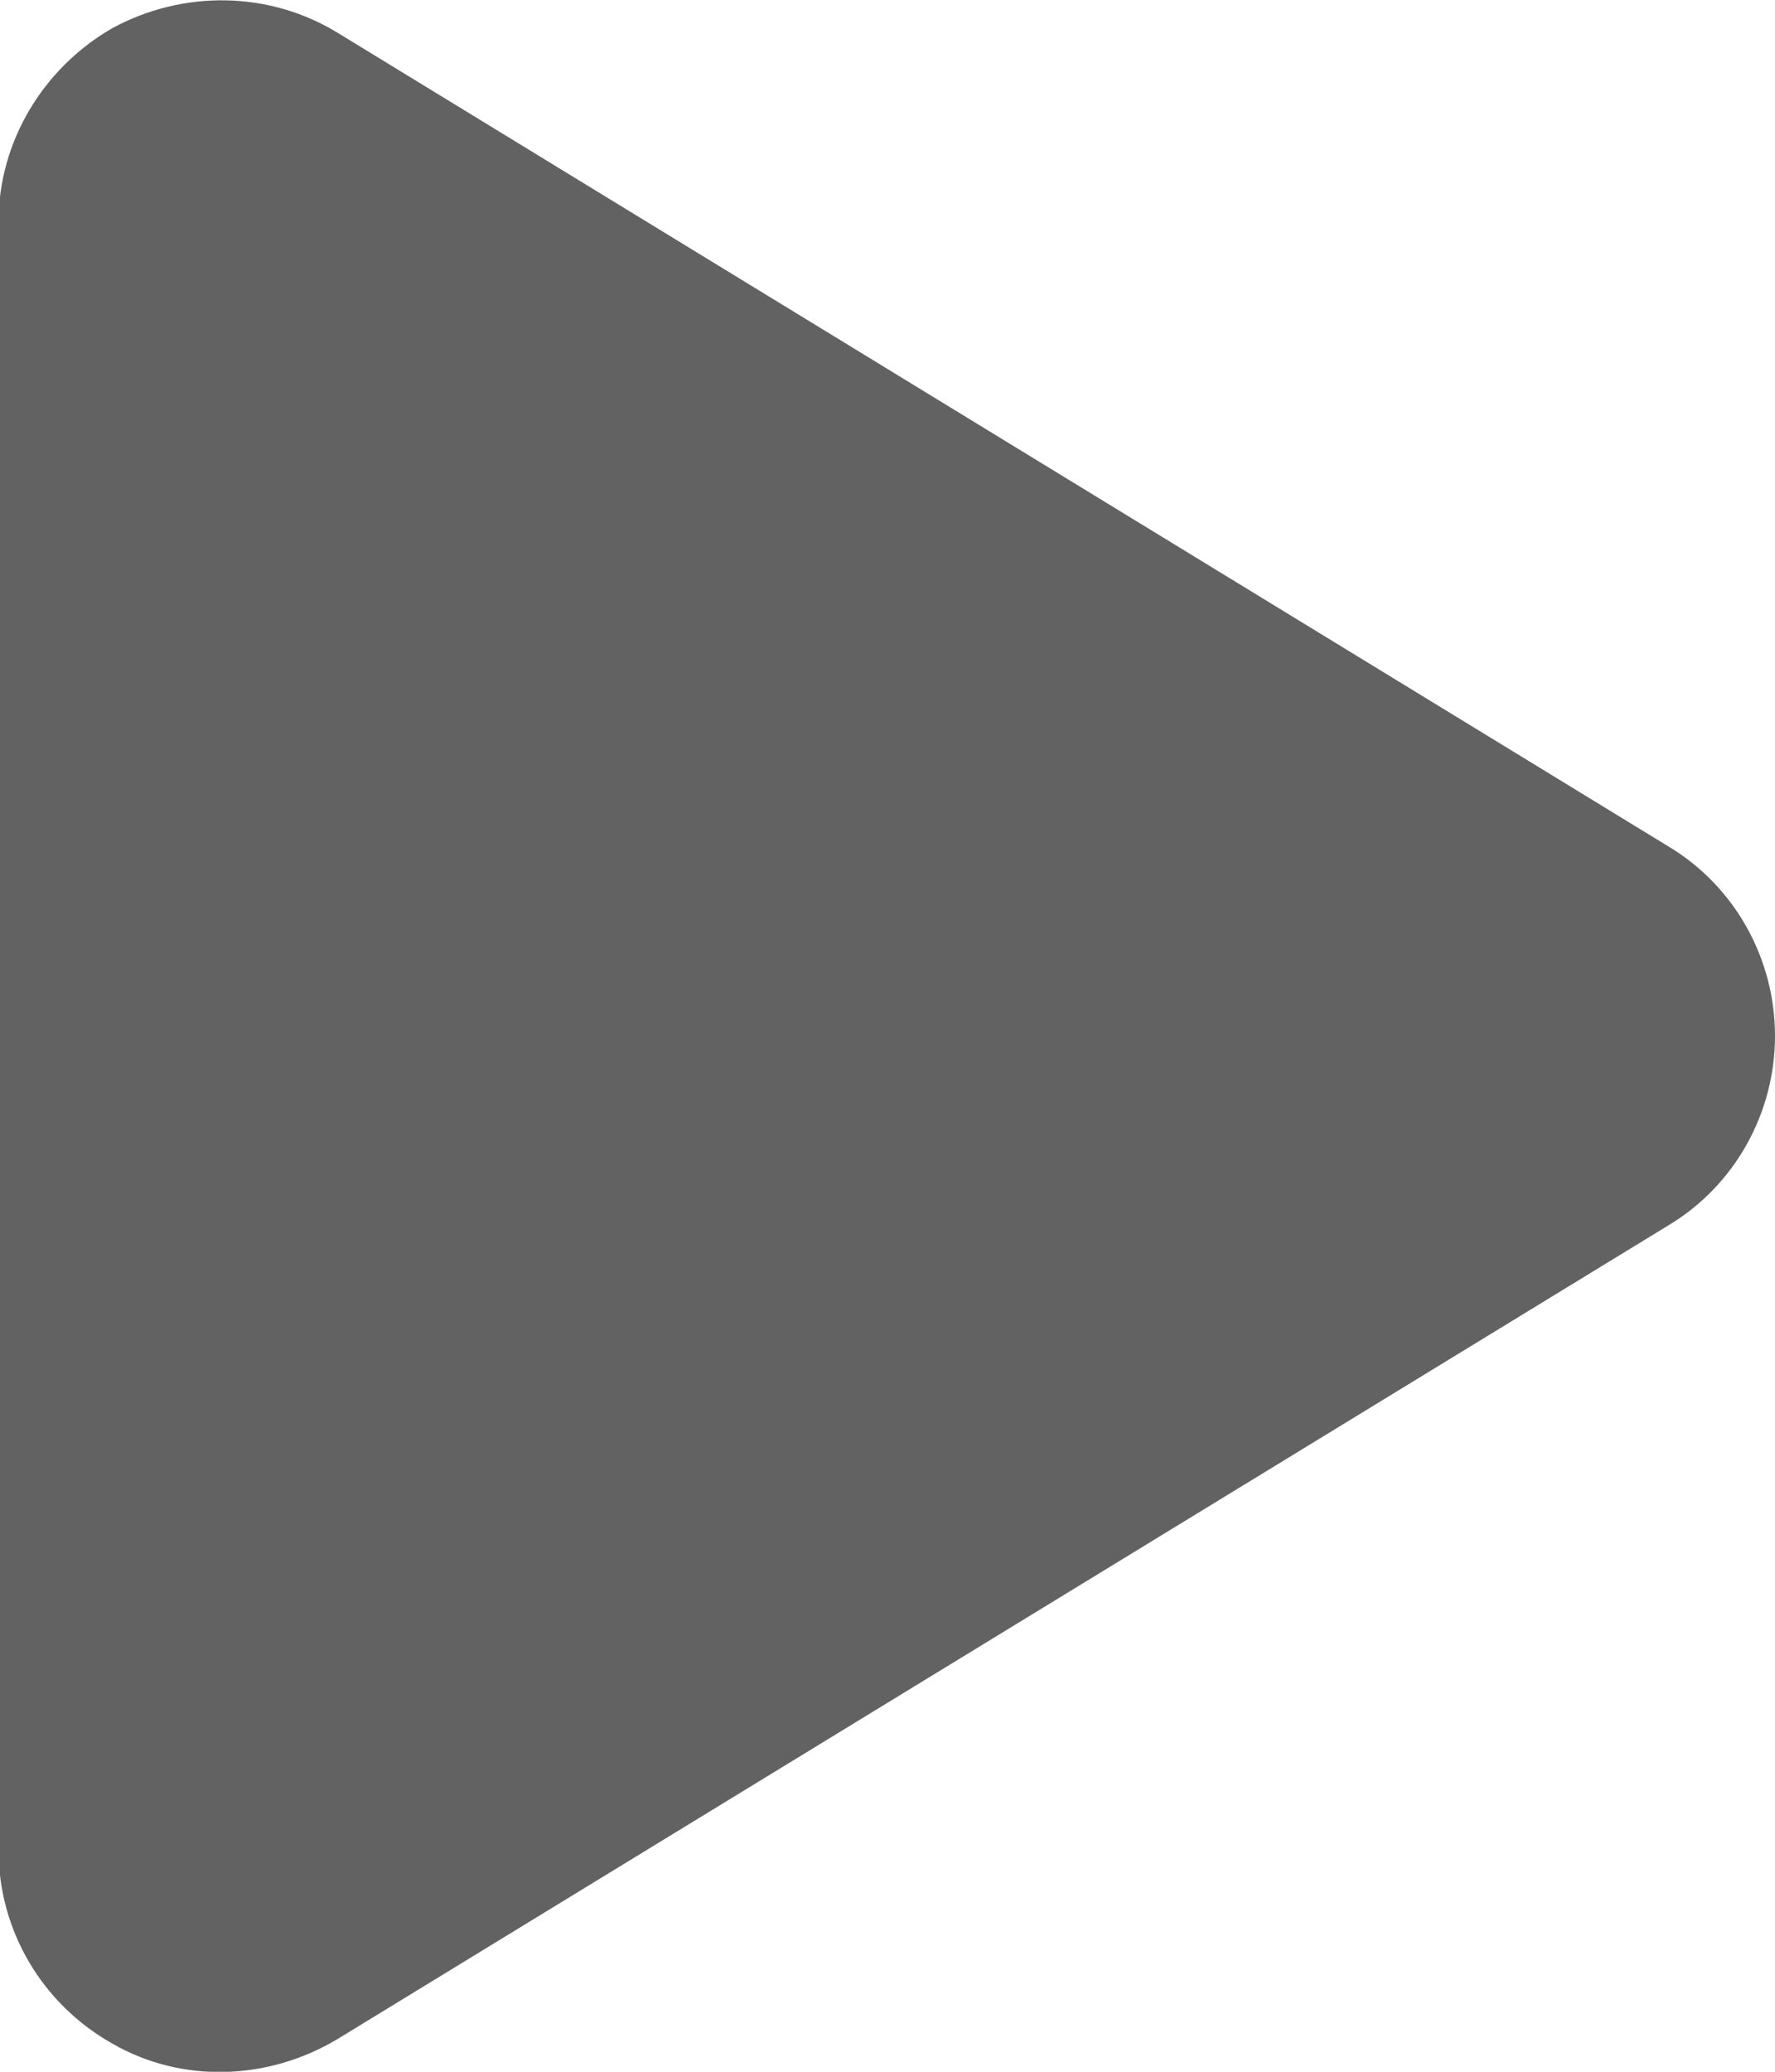 <?xml version="1.0" encoding="UTF-8"?>
<svg id="Layer_1" data-name="Layer 1" xmlns="http://www.w3.org/2000/svg" viewBox="0 0 12 14">
  <defs>
    <style>
      .cls-1 {
        fill: #626262;
        stroke-width: 0px;
      }
    </style>
  </defs>
  <path class="cls-1" d="m2.28.22c-.46-.28-1.04-.29-1.52-.03-.47.27-.77.77-.77,1.31v11c0,.54.29,1.04.77,1.31.47.27,1.05.25,1.52-.03l9-5.5c.45-.27.72-.76.72-1.28s-.27-1.01-.72-1.28L2.28.22Z"/>
</svg>